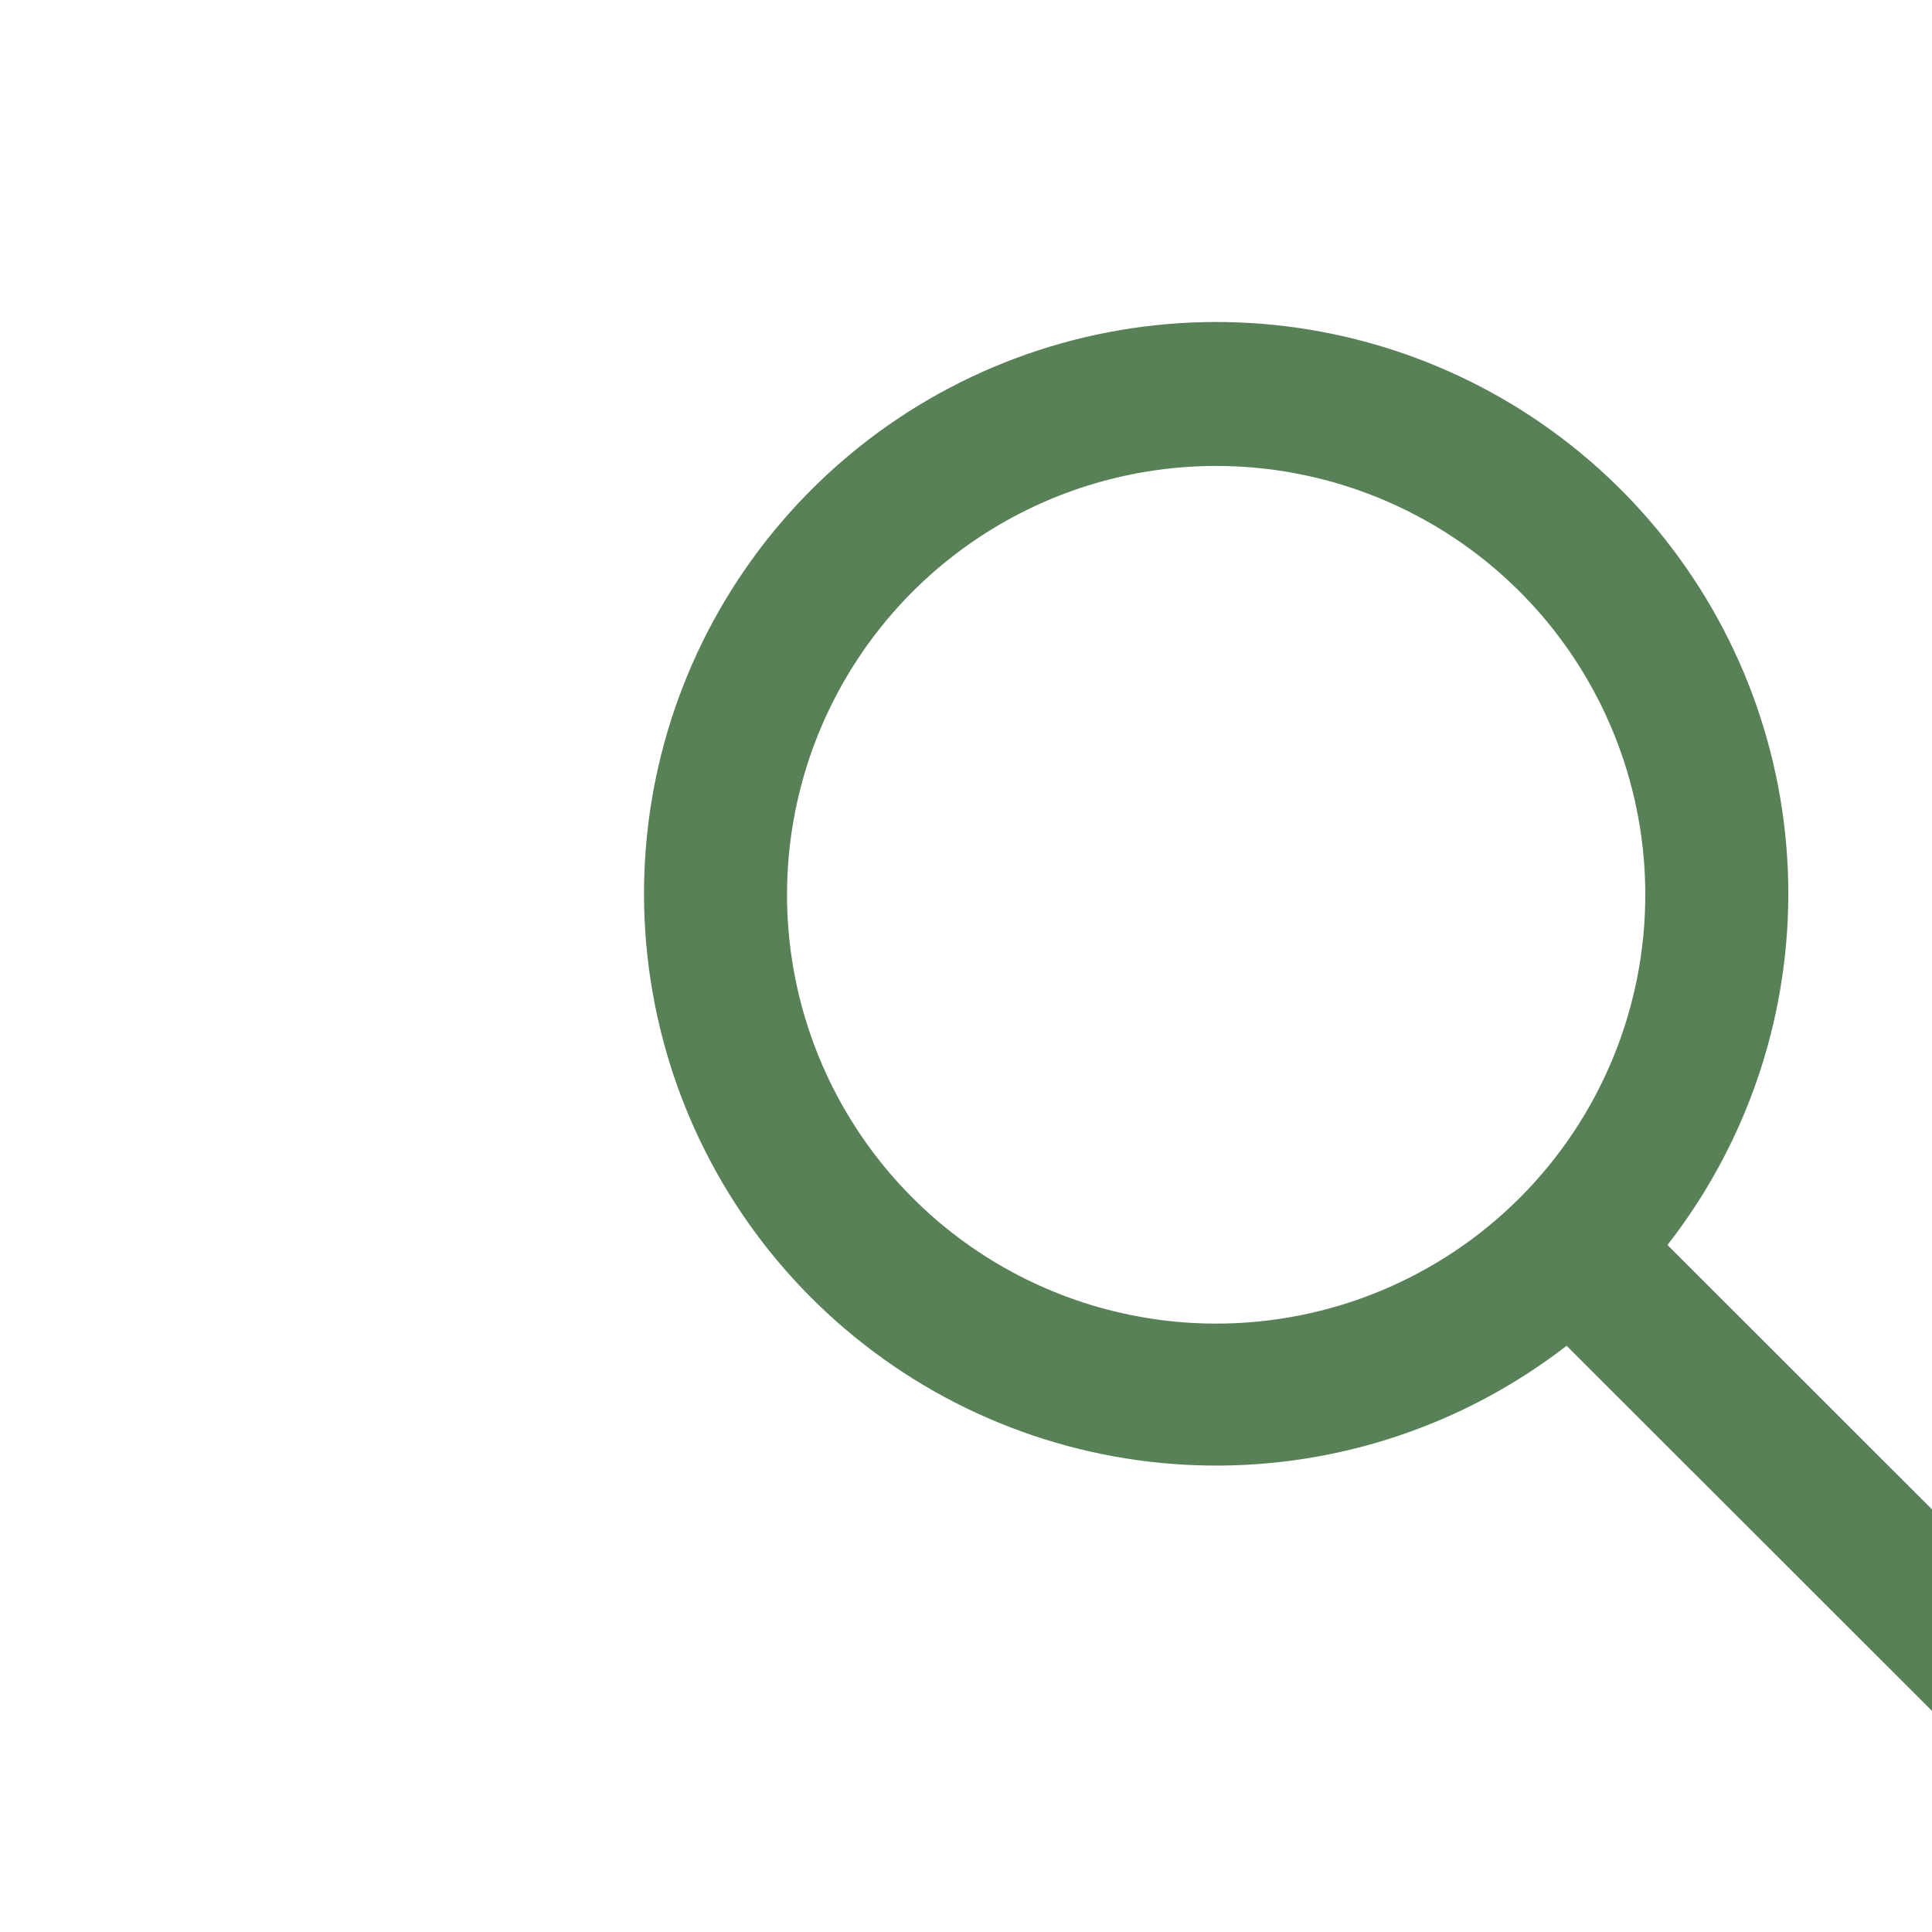 <svg width="30" height="30" viewBox="-10 9 30 2" fill="none" xmlns="http://www.w3.org/2000/svg" padding-top="10px">
<path d="M17.769 8.894C17.773 6.887 17.096 4.939 15.849 3.366C14.602 1.793 12.859 0.688 10.903 0.232C8.947 -0.224 6.895 -0.004 5.08 0.855C3.266 1.714 1.796 3.163 0.91 4.964C0.025 6.765 -0.224 8.813 0.205 10.773C0.633 12.734 1.713 14.491 3.27 15.759C4.826 17.028 6.766 17.732 8.774 17.757C10.782 17.782 12.739 17.126 14.326 15.897L21.434 23L23 21.435L15.892 14.332C17.105 12.778 17.765 10.865 17.769 8.894ZM8.885 15.553C7.567 15.553 6.278 15.162 5.183 14.431C4.087 13.699 3.233 12.659 2.728 11.442C2.224 10.226 2.092 8.887 2.349 7.595C2.606 6.303 3.241 5.117 4.173 4.185C5.105 3.254 6.292 2.62 7.585 2.363C8.877 2.106 10.217 2.238 11.435 2.742C12.652 3.246 13.693 4.099 14.425 5.194C15.157 6.29 15.548 7.577 15.548 8.894C15.548 10.66 14.846 12.354 13.596 13.603C12.347 14.851 10.652 15.553 8.885 15.553Z" fill="#588157"/>
</svg>
